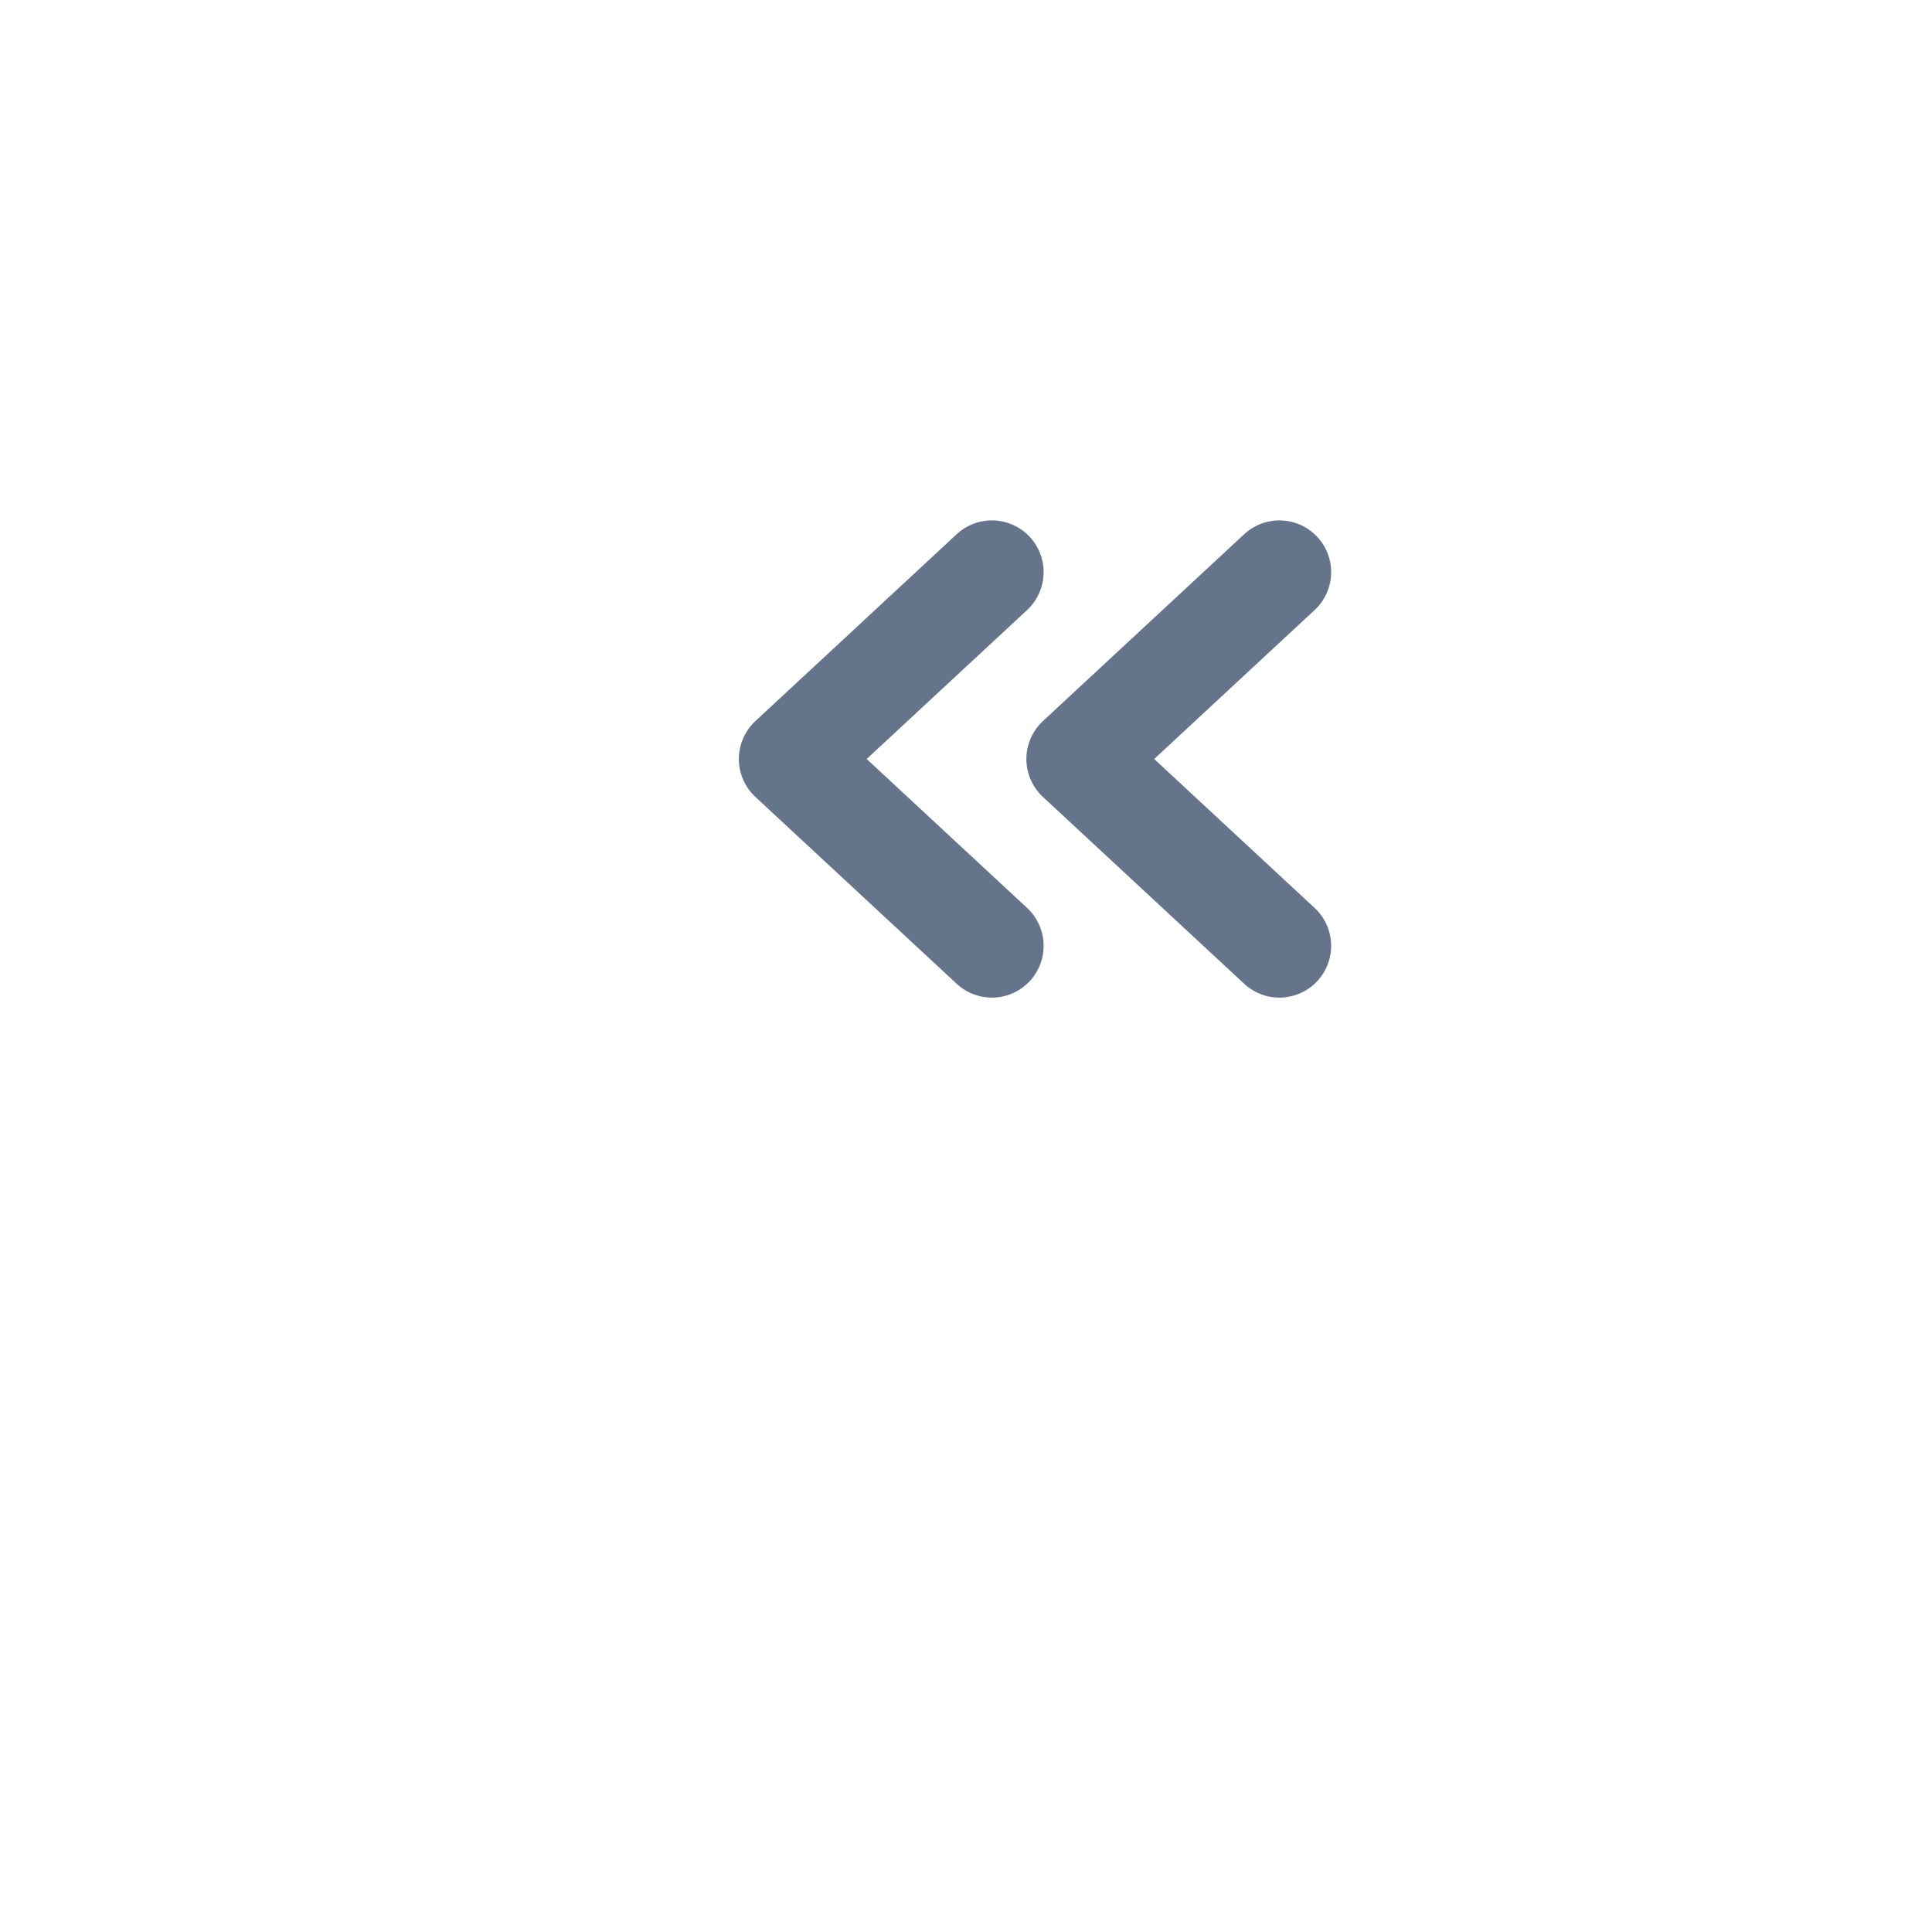 <svg width="40" height="40" viewBox="-5 -1 28 28" fill="none" xmlns="http://www.w3.org/2000/svg">
<path d="M9.375 7.292L6.458 10L9.375 12.708M13.542 7.292L10.625 10L13.542 12.708" stroke="#64748B" stroke-width="1.5" stroke-linecap="round" stroke-linejoin="round"/>
</svg>
